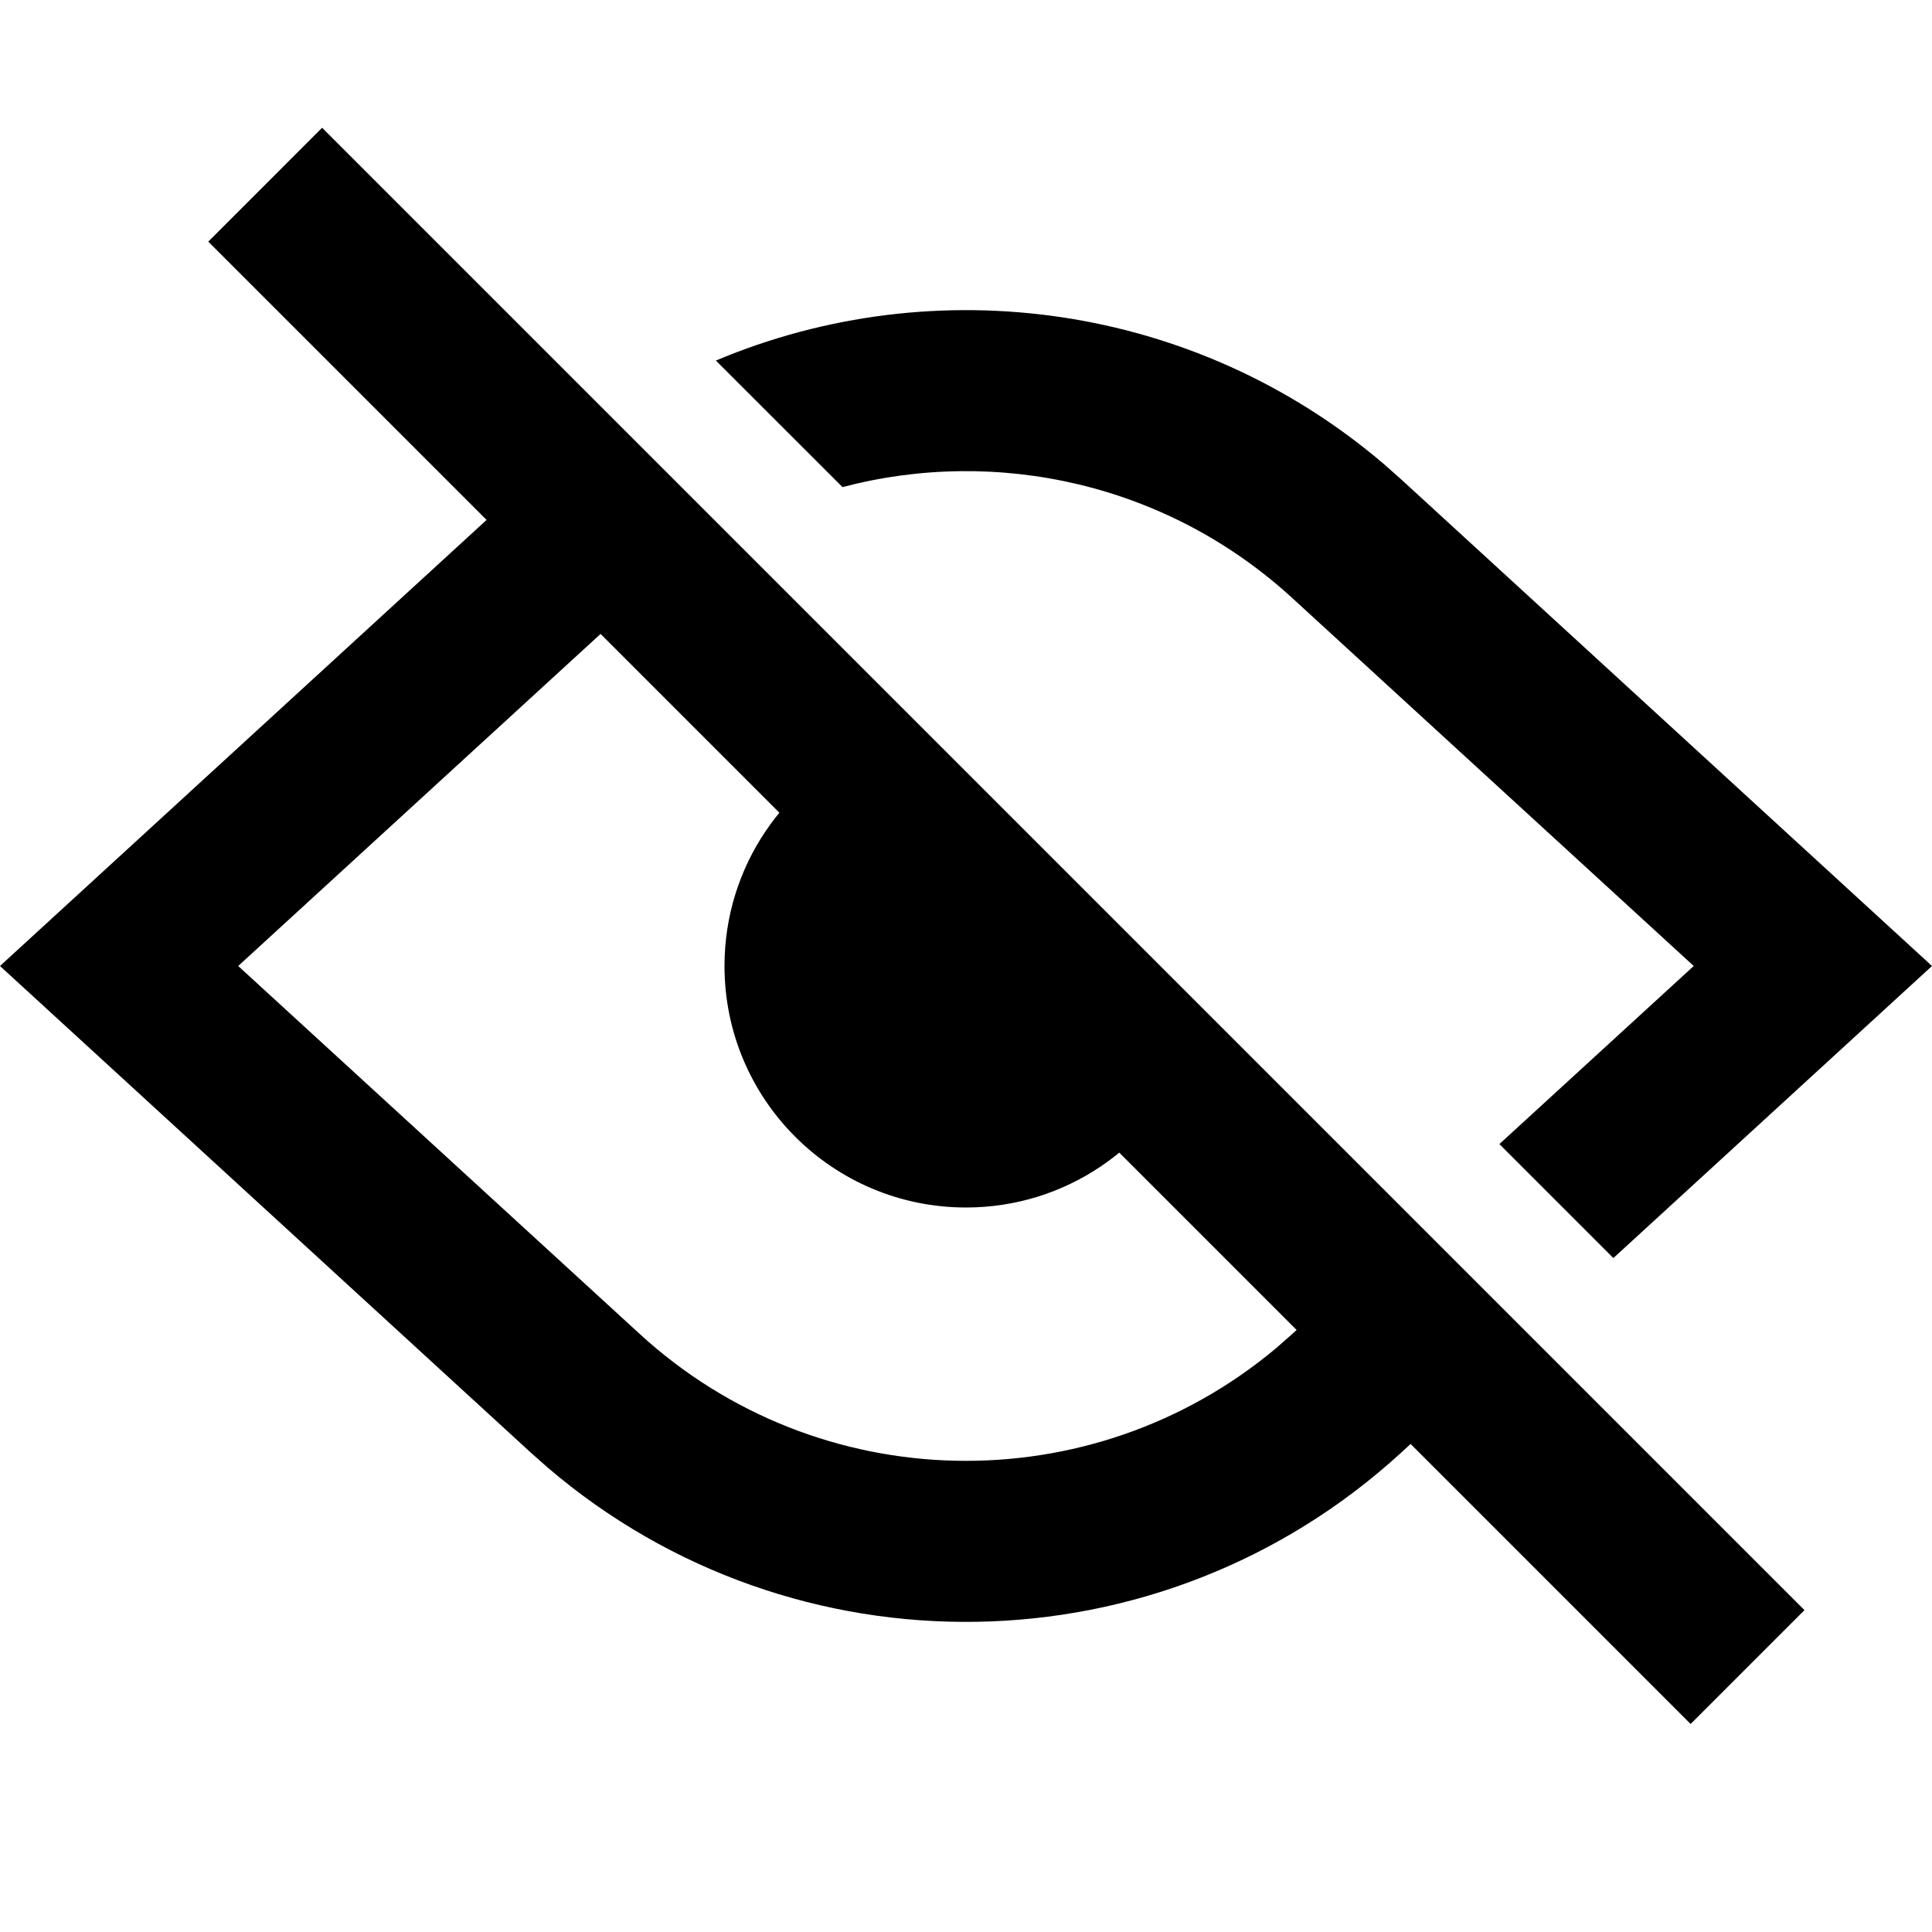 <?xml version="1.0" encoding="UTF-8"?>
<svg width="24px" height="24px" viewBox="0 0 24 24" version="1.1" xmlns="http://www.w3.org/2000/svg" xmlns:xlink="http://www.w3.org/1999/xlink">
    <title>Icons/See/Inactive Copy</title>
    <g id="Project-Connect-[WIP]" stroke="none" stroke-width="1" fill="none" fill-rule="evenodd">
        <g id="AmpolCard-Icons" transform="translate(-276, -333)">
            <g id="Icons/See/Inactive-Copy" transform="translate(276, 333)">
                <rect id="Rectangle" x="0" y="0" width="24" height="24"></rect>
                <path d="M7.109,5.522 L8.538,6.952 C8.404,7.046 8.273,7.147 8.145,7.255 L7.946,7.43 L2.959,12 L7.946,16.57 C10.174,18.613 13.56,18.671 15.855,16.745 L16.054,16.57 L17.151,15.565 L18.566,16.98 L17.406,18.045 C14.417,20.785 9.865,20.847 6.805,18.232 L6.594,18.045 L0,12 L6.594,5.955 C6.761,5.802 6.933,5.658 7.109,5.522 Z M17.195,5.768 L17.406,5.955 L24,12 L20.042,15.628 L18.626,14.212 L21.04,12 L16.054,7.43 C14.5,6.005 12.383,5.546 10.466,6.051 L8.893,4.479 C11.618,3.331 14.846,3.761 17.195,5.768 Z M10.825,9.239 L14.761,13.175 C14.304,14.248 13.24,15 12,15 C10.343,15 9,13.657 9,12 C9,10.76 9.752,9.696 10.825,9.239 Z" id="Combined-Shape" fill="#000000" fill-rule="nonzero"></path>
                <polygon id="Line" fill="#000000" fill-rule="nonzero" transform="translate(12.501, 11.501) rotate(-2.862) translate(-12.501, -11.501) " points="3.024 2.517 4.507 1.175 21.979 20.486 20.496 21.828"></polygon>
            </g>
        </g>
    </g>
</svg>